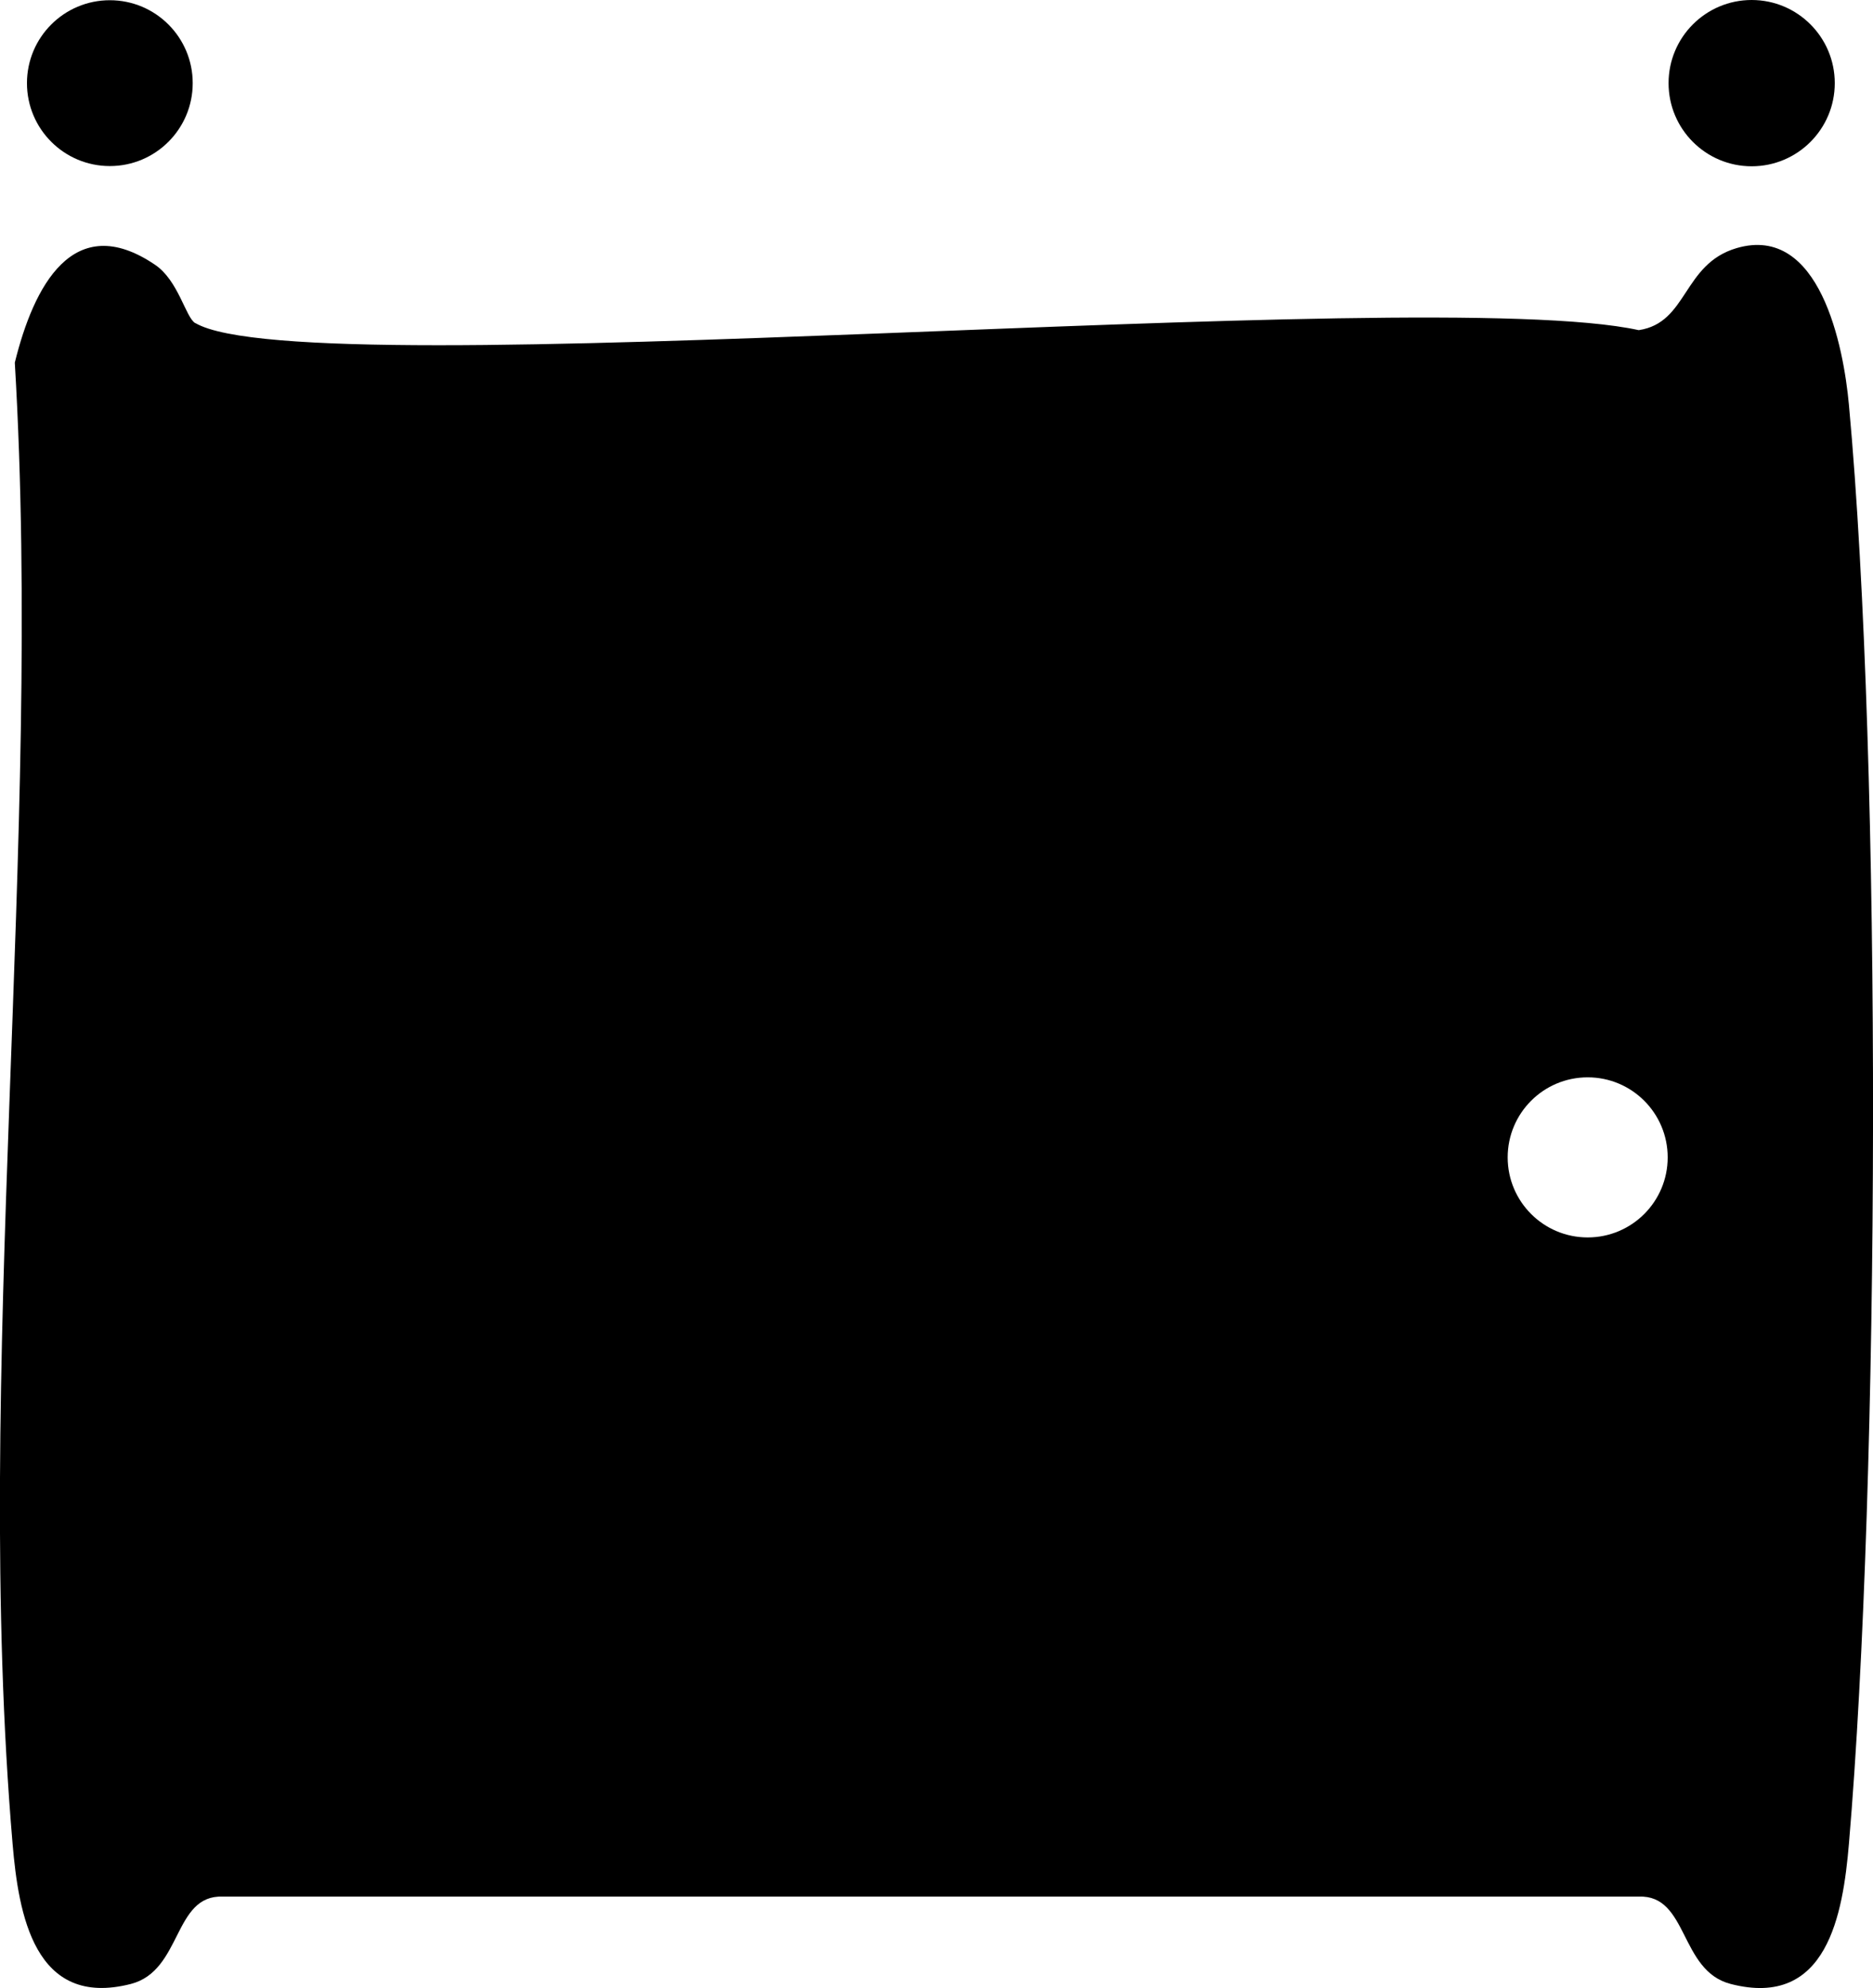 <?xml version="1.0" encoding="UTF-8"?>
<svg id="Calque_1" data-name="Calque 1" xmlns="http://www.w3.org/2000/svg" viewBox="0 0 84.75 89.91">
  <path d="M8.84,14.61c5.05,2.97,55.55-1.82,65.31.32,2.23-.33,1.98-2.99,4.43-3.71,3.77-1.1,4.84,4.46,5.08,7.08,1.51,16.35,1.4,48.65,0,65.09-.27,3.15-.97,7.46-5.35,6.33-2.33-.6-1.91-4.04-4.16-3.95H10.08c-2.25-.09-1.83,3.35-4.16,3.95-4.38,1.12-5.08-3.18-5.35-6.33-1.82-21.37,1.39-45.34.1-66.99.85-3.45,2.64-6.93,6.34-4.43,1.06.71,1.39,2.38,1.82,2.64ZM75.46,52.34c0-2-1.62-3.62-3.62-3.62s-3.62,1.62-3.62,3.62,1.62,3.62,3.62,3.62,3.62-1.62,3.62-3.62Z"/>
  <circle cx="4.97" cy="3.76" r="3.75"/>
  <circle cx="79.26" cy="3.76" r="3.76"/>
</svg>